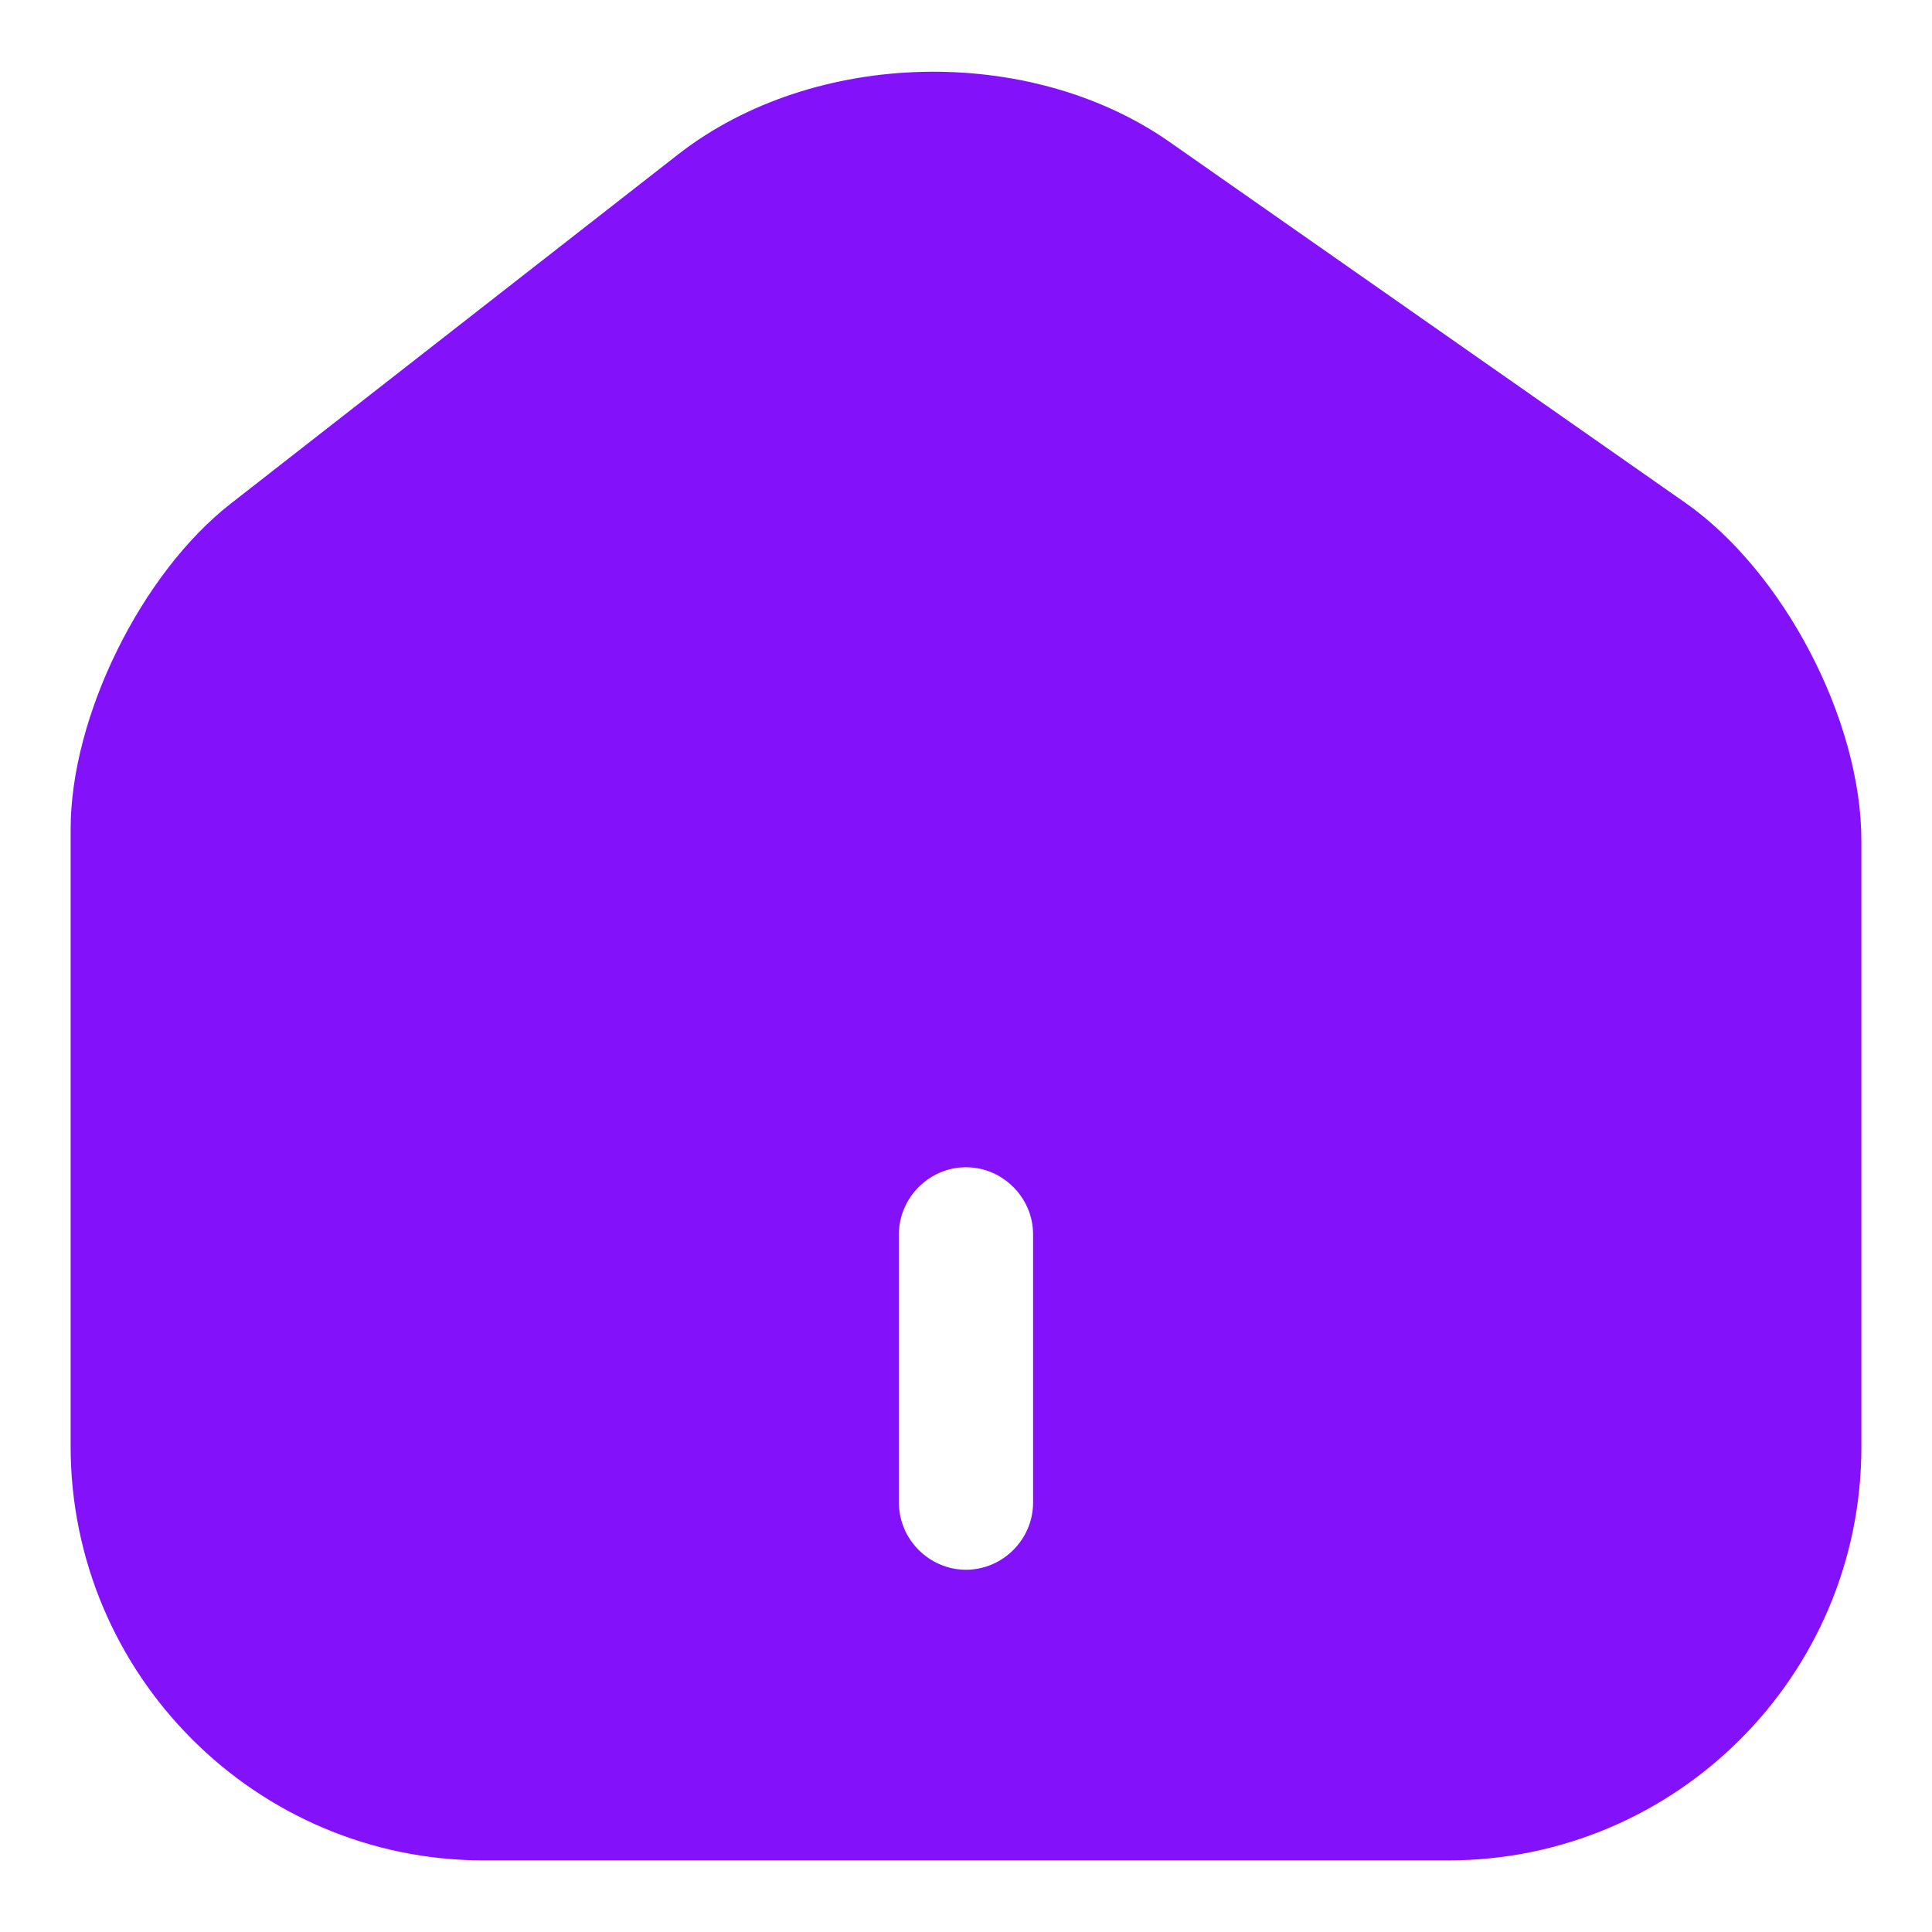 <svg width="18" height="18" viewBox="0 0 18 18" fill="none" xmlns="http://www.w3.org/2000/svg">
<path d="M15.7 4.683L10.9 1.325C9.592 0.408 7.583 0.458 6.325 1.433L2.15 4.692C1.317 5.342 0.658 6.675 0.658 7.725V13.475C0.658 15.6 2.383 17.333 4.508 17.333H13.492C15.617 17.333 17.342 15.608 17.342 13.483V7.833C17.342 6.708 16.617 5.325 15.7 4.683ZM9.625 14C9.625 14.342 9.342 14.625 9 14.625C8.658 14.625 8.375 14.342 8.375 14V11.5C8.375 11.158 8.658 10.875 9 10.875C9.342 10.875 9.625 11.158 9.625 11.5V14Z" fill="#8311F9"/>
</svg>

